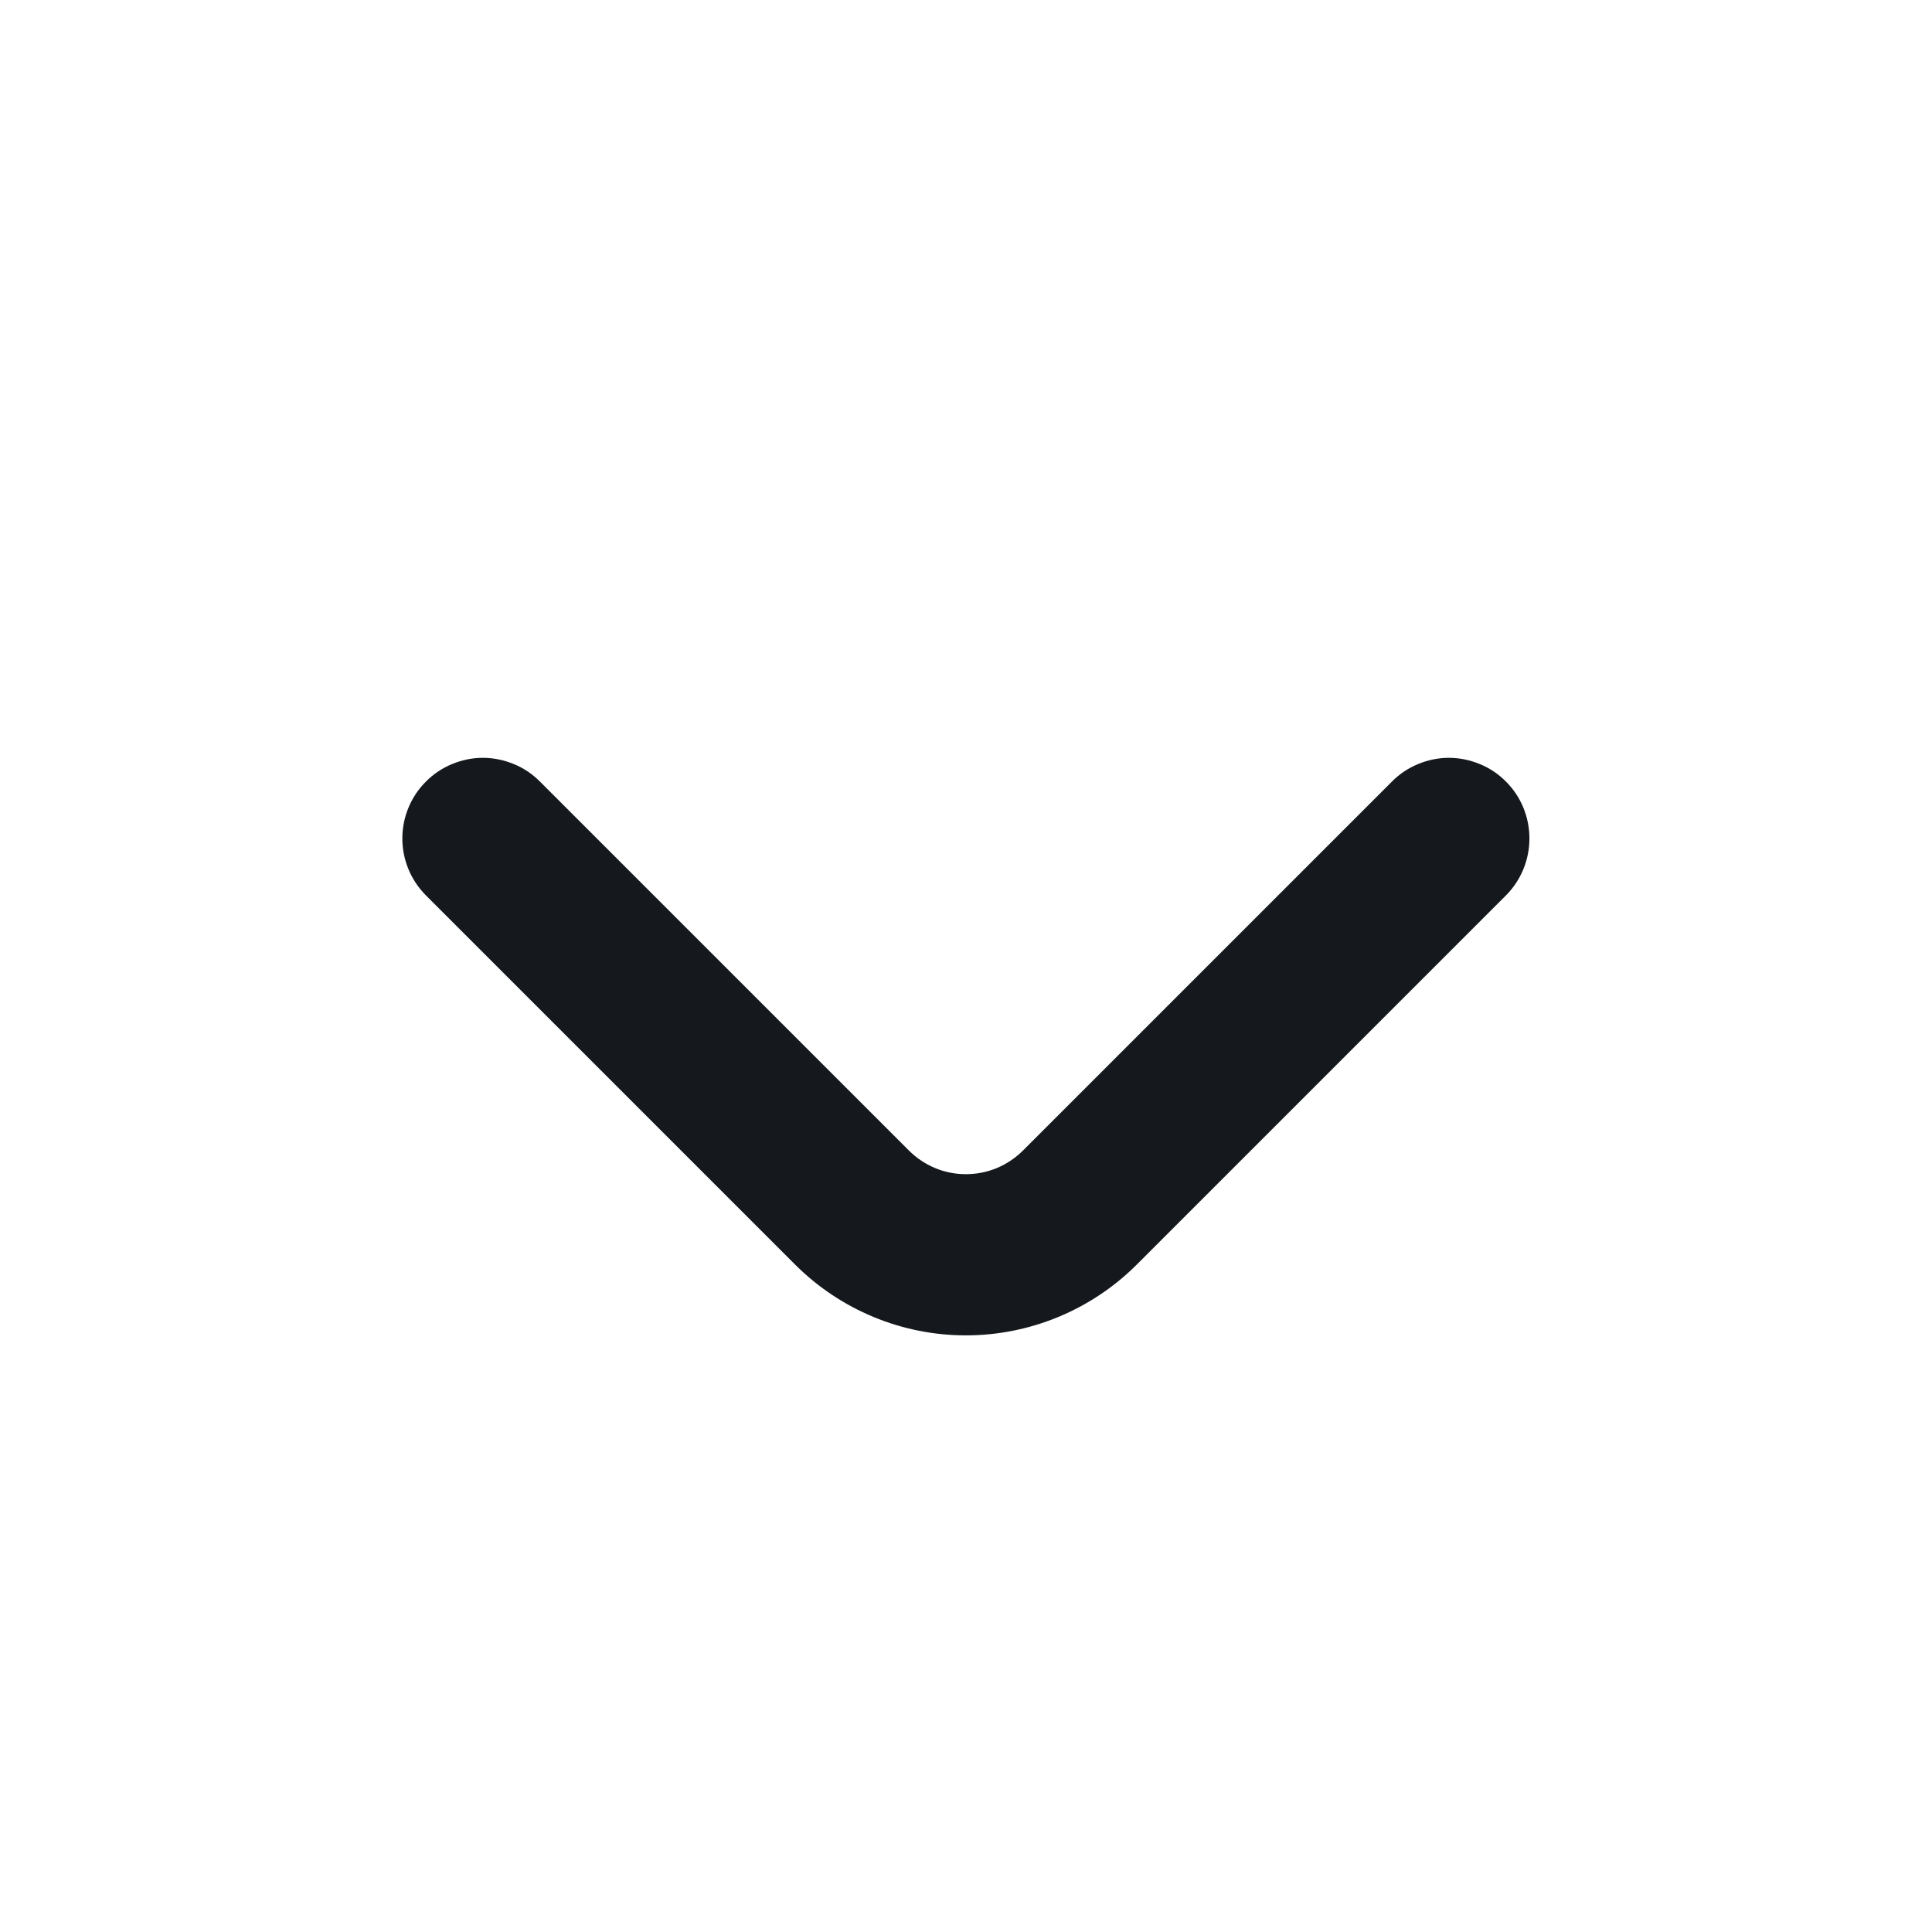 <svg width="16" height="16" viewBox="0 0 16 16" fill="none" xmlns="http://www.w3.org/2000/svg">
<path d="M12.473 6.474C12.411 6.411 12.337 6.361 12.256 6.328C12.174 6.294 12.087 6.276 11.999 6.276C11.911 6.276 11.824 6.294 11.743 6.328C11.662 6.361 11.588 6.411 11.526 6.474L8.473 9.527C8.411 9.589 8.337 9.639 8.256 9.673C8.174 9.707 8.087 9.724 7.999 9.724C7.911 9.724 7.824 9.707 7.743 9.673C7.662 9.639 7.588 9.589 7.526 9.527L4.473 6.474C4.411 6.411 4.337 6.361 4.256 6.328C4.174 6.294 4.087 6.276 3.999 6.276C3.911 6.276 3.824 6.294 3.743 6.328C3.662 6.361 3.588 6.411 3.526 6.474C3.402 6.598 3.332 6.767 3.332 6.944C3.332 7.12 3.402 7.289 3.526 7.414L6.586 10.474C6.961 10.848 7.469 11.059 7.999 11.059C8.529 11.059 9.038 10.848 9.413 10.474L12.473 7.414C12.597 7.289 12.666 7.12 12.666 6.944C12.666 6.767 12.597 6.598 12.473 6.474Z" fill="#15191D"/>
</svg>
